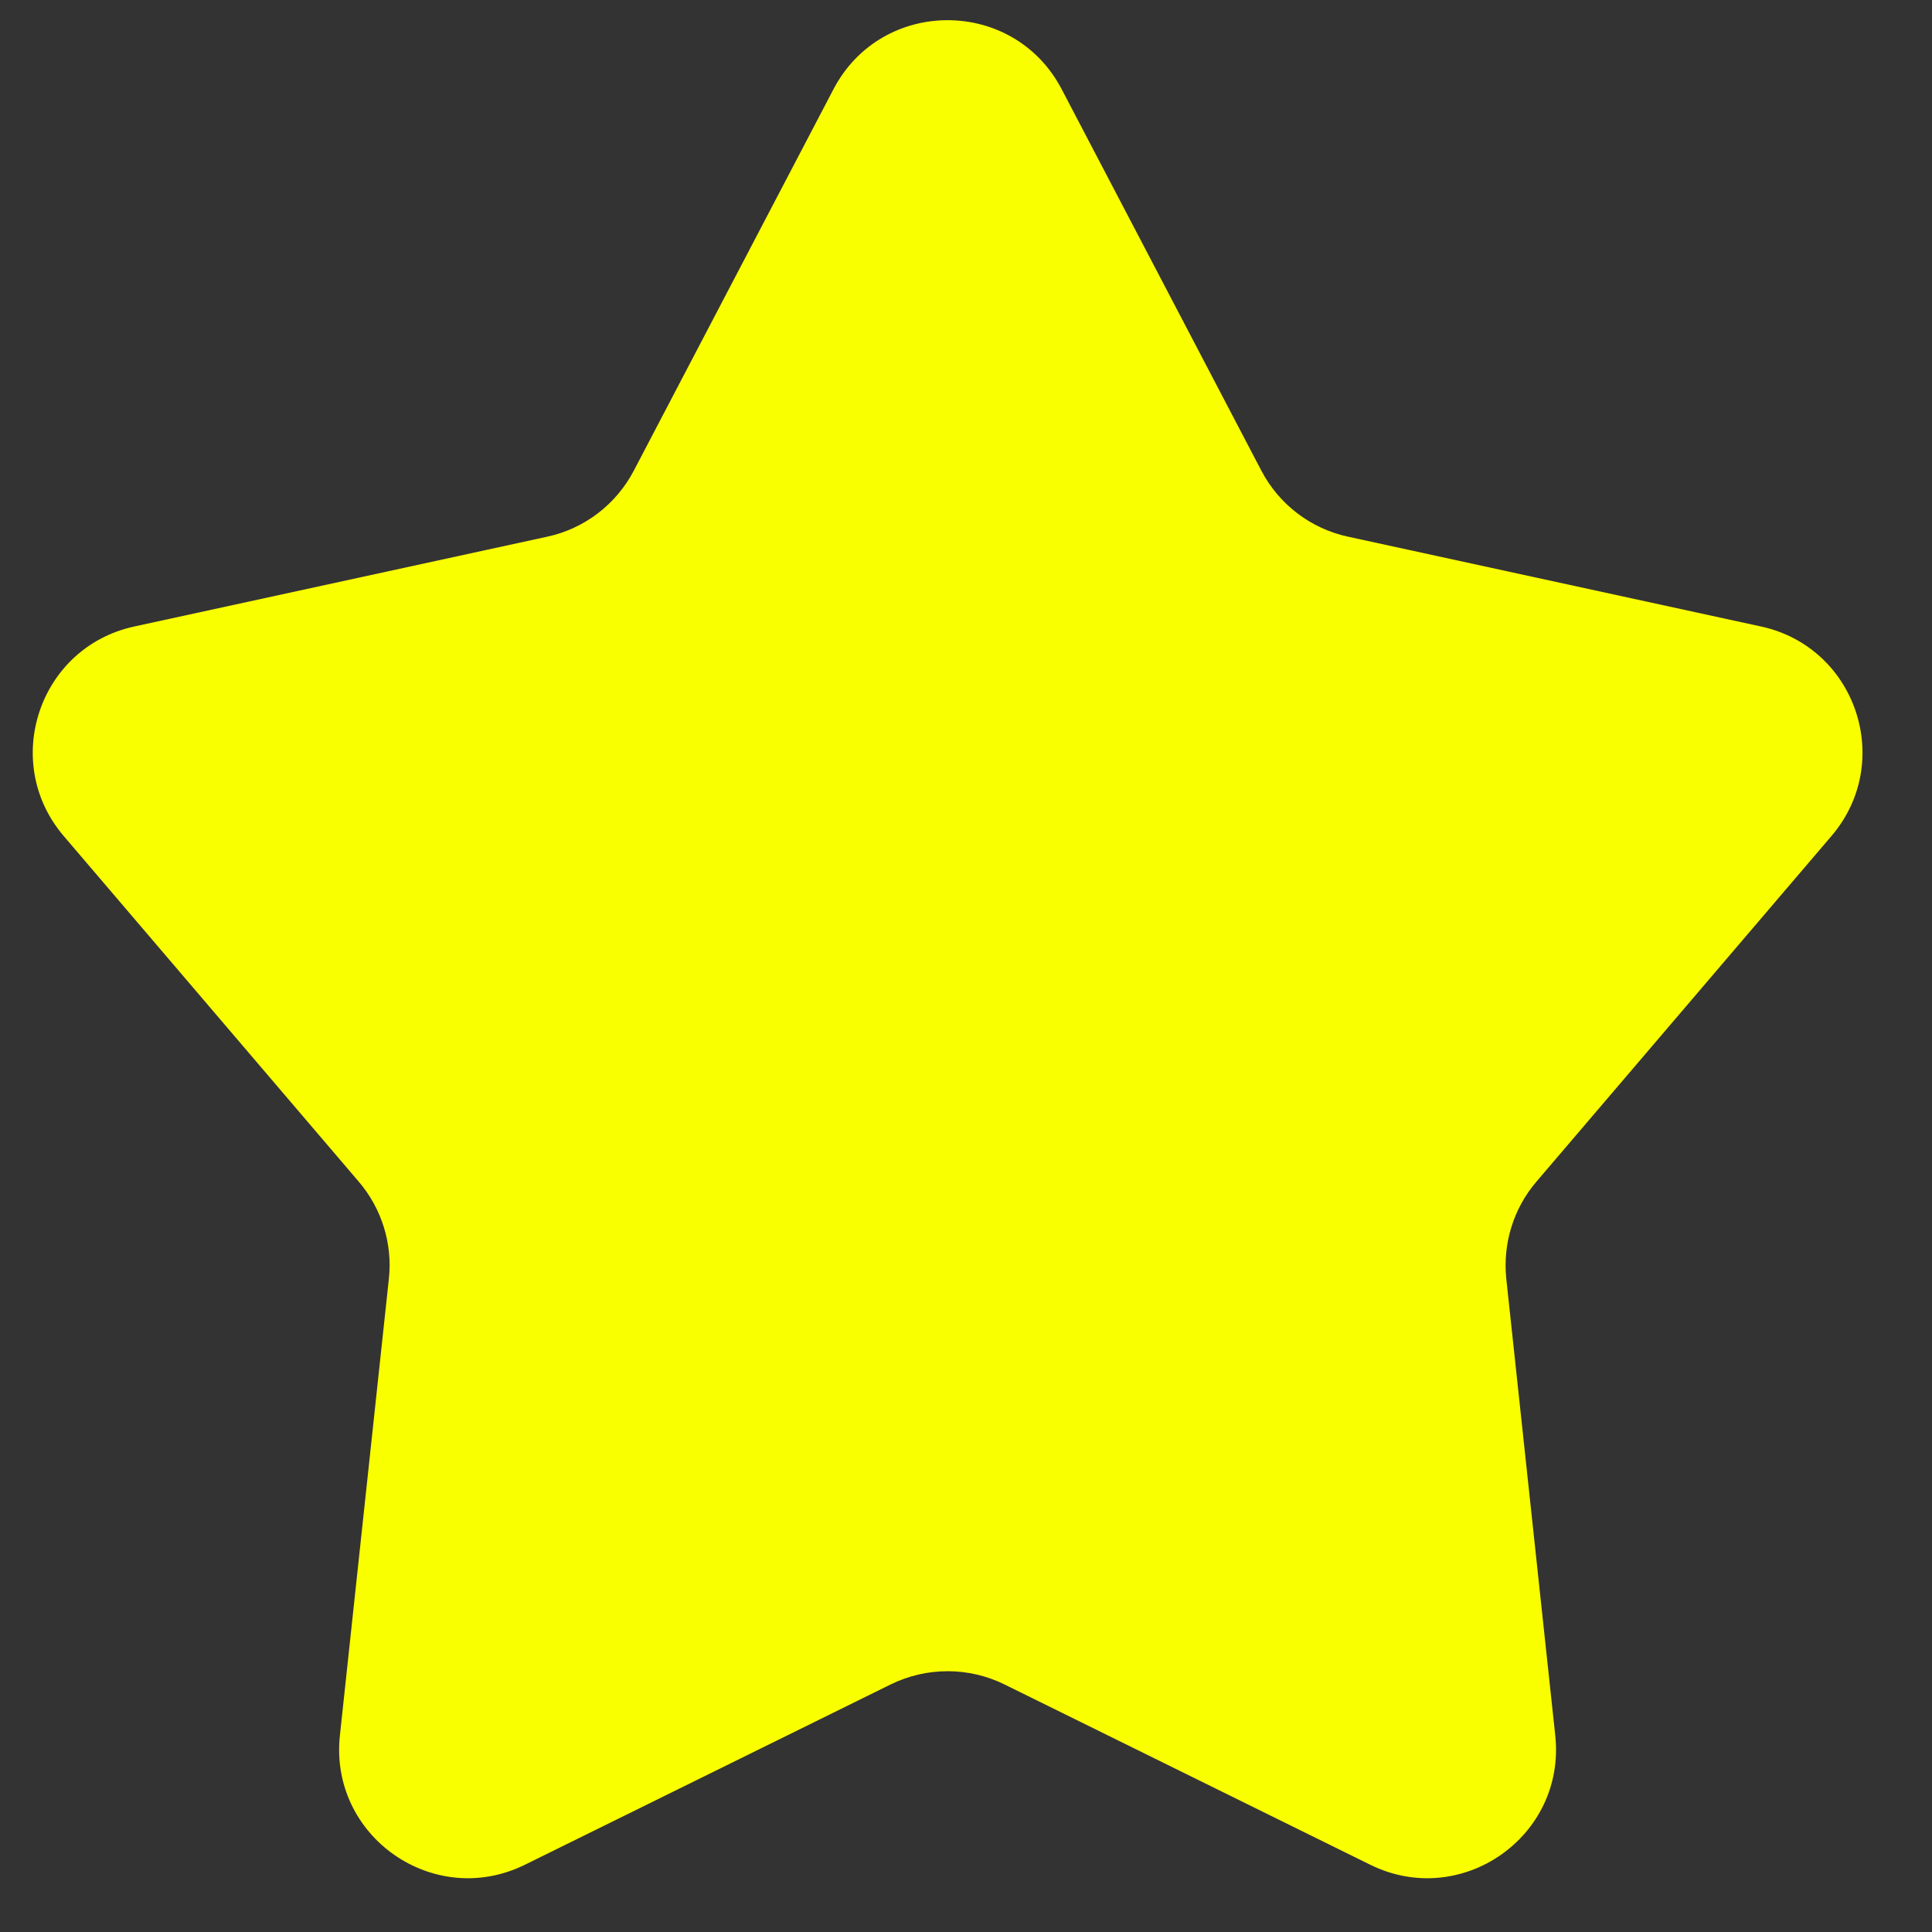 <svg width="15" height="15" viewBox="0 0 15 15" fill="none" xmlns="http://www.w3.org/2000/svg">
<rect x="0" y="0" width="15" height="15" fill="#333333" stroke="none"/>
<path d="M6.471 0.693C6.845 -0.022 7.869 -0.022 8.243 0.693L9.793 3.654C9.93 3.916 10.177 4.105 10.467 4.167L13.672 4.864C14.411 5.024 14.711 5.915 14.22 6.49L11.929 9.174C11.75 9.383 11.666 9.657 11.695 9.93L12.075 13.474C12.159 14.258 11.346 14.826 10.639 14.478L7.799 13.078C7.521 12.941 7.194 12.941 6.915 13.078L4.075 14.478C3.368 14.826 2.555 14.258 2.639 13.474L3.019 9.93C3.049 9.657 2.964 9.383 2.785 9.174L0.494 6.49C0.004 5.915 0.304 5.024 1.043 4.864L4.248 4.167C4.537 4.105 4.784 3.916 4.921 3.654L6.471 0.693Z" fill="#FAFF00"/>
</svg>

